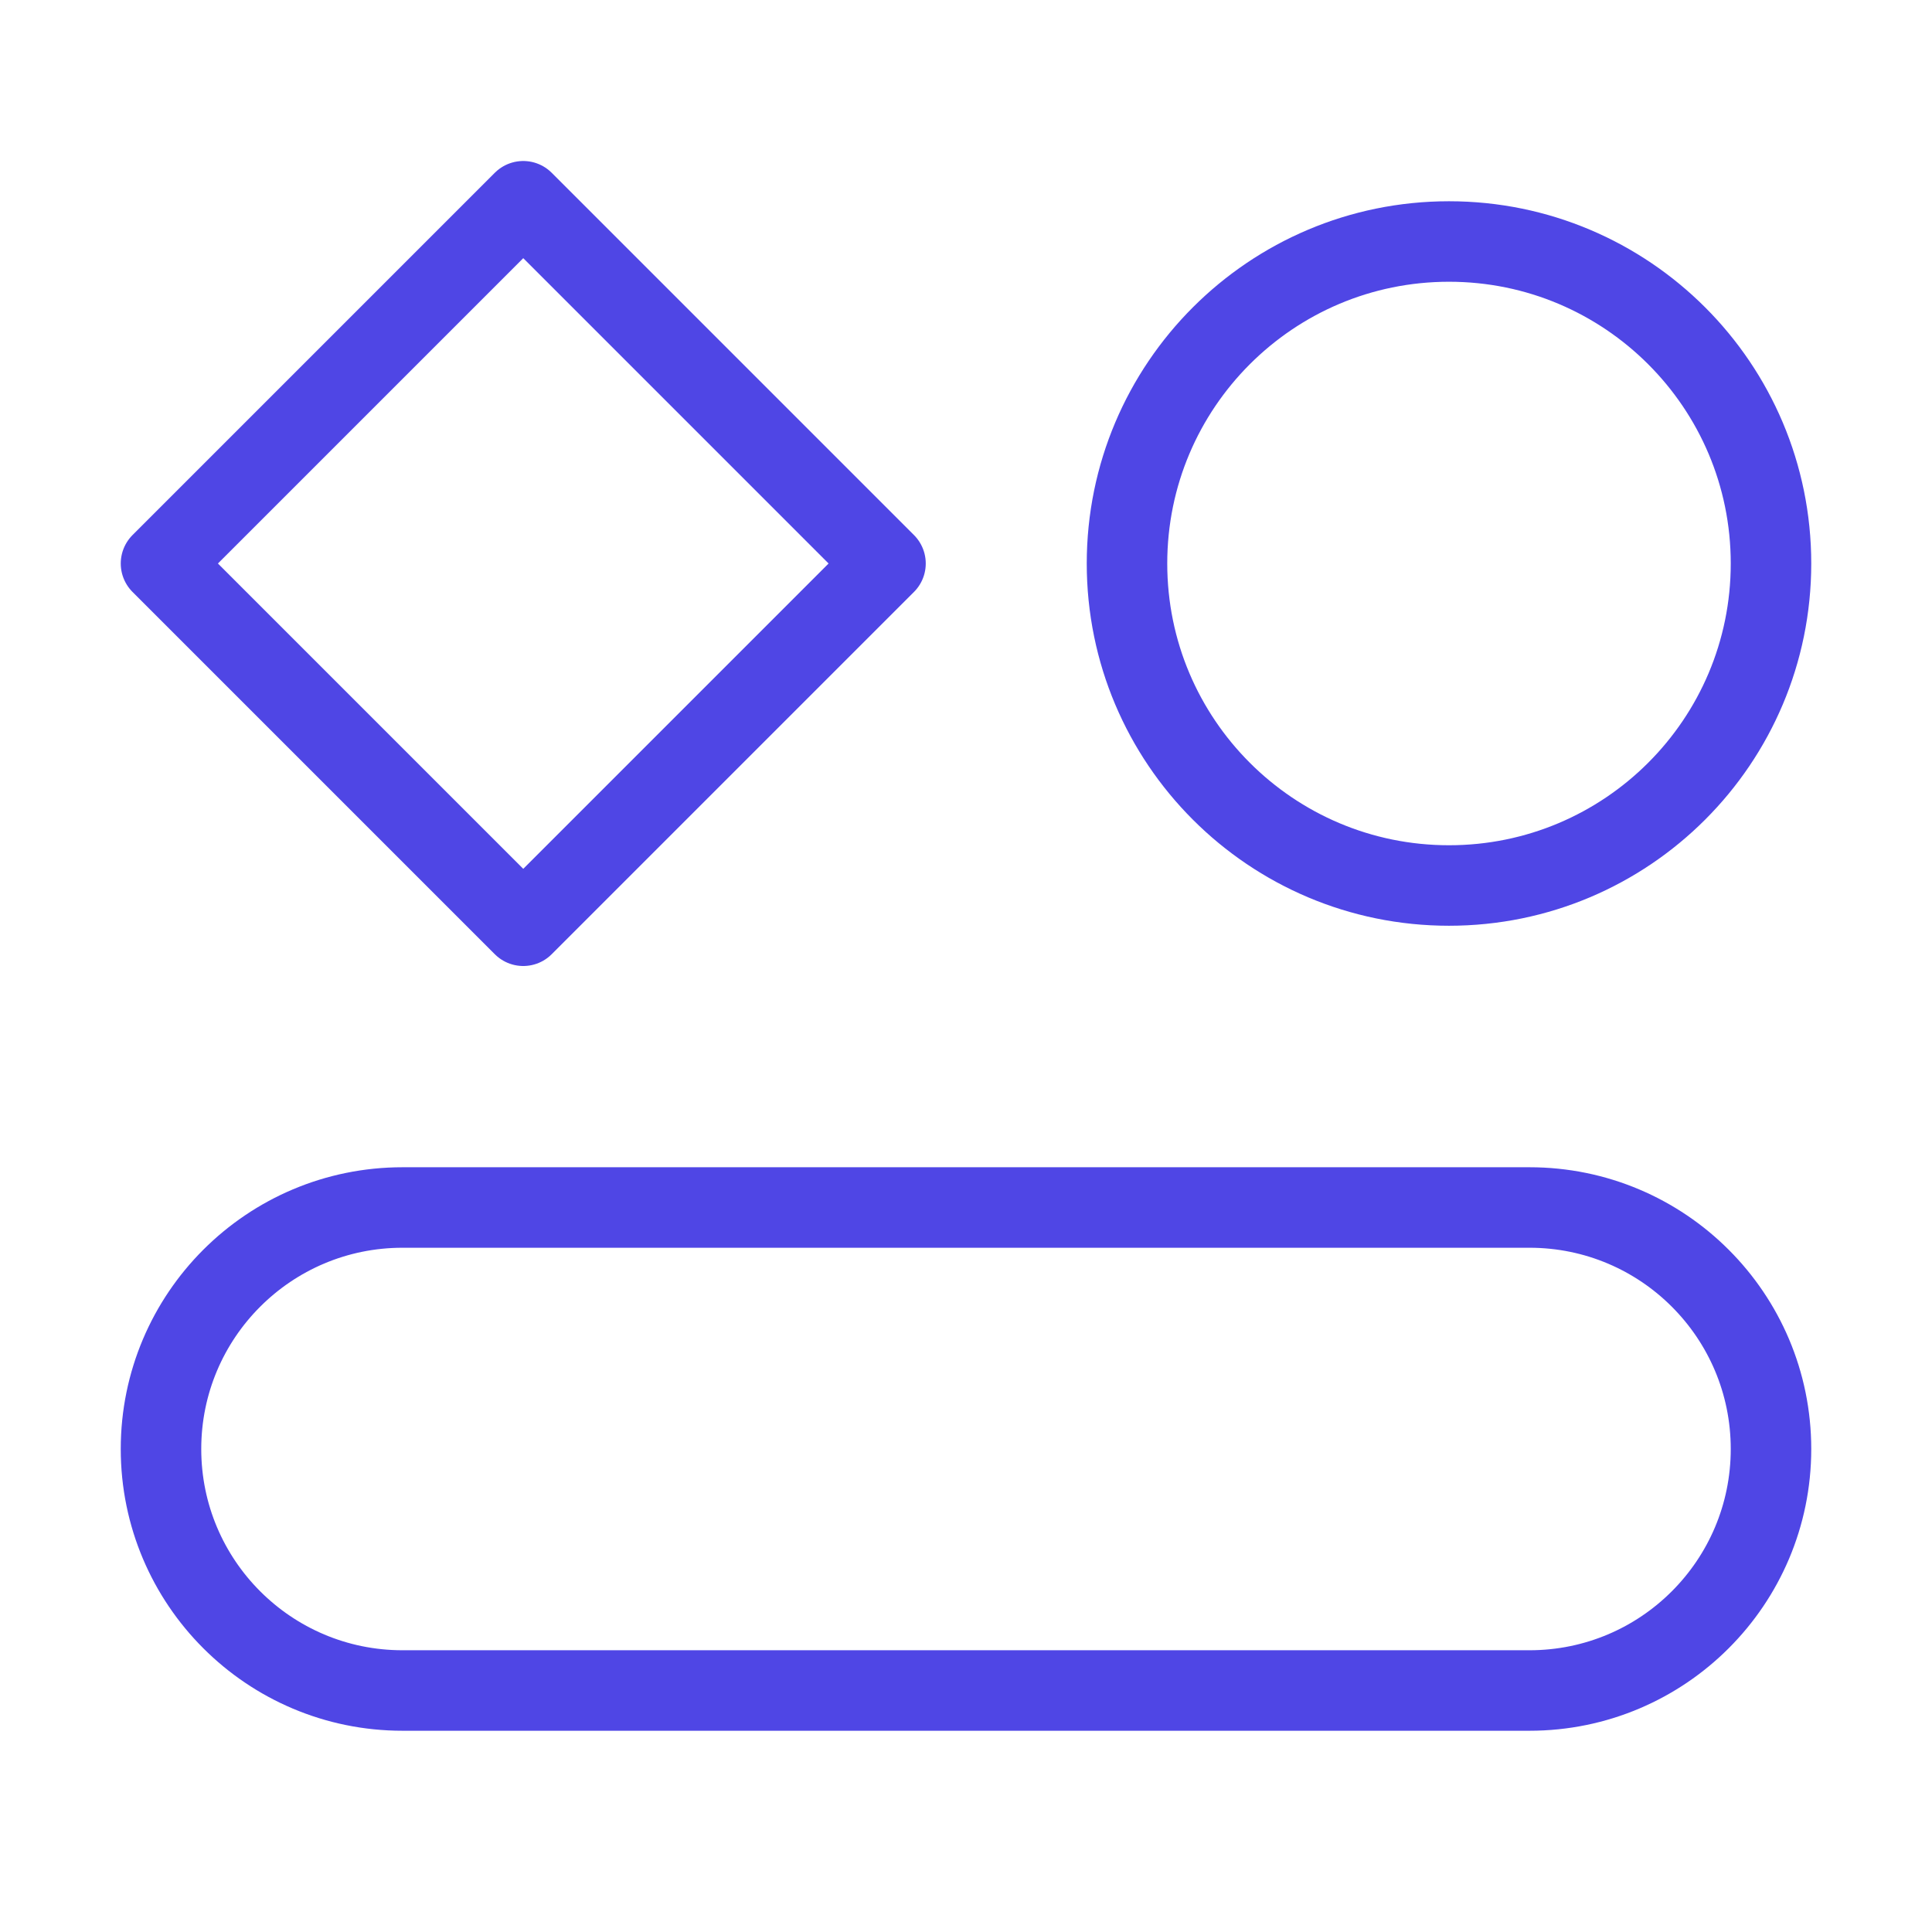 <?xml version="1.0" encoding="UTF-8"?>
<svg width="38" height="38" viewBox="0 0 48 48" fill="none" xmlns="http://www.w3.org/2000/svg">
  <path
    d="M38 30H10C6.686 30 4 32.686 4 36C4 39.314 6.686 42 10 42H38C41.314 42 44 39.314 44 36C44 32.686 41.314 30 38 30Z"
    fill="none" stroke="#4f46e5" stroke-width="2" stroke-linecap="round" stroke-linejoin="round"/>
  <path
    d="M36 22C40.418 22 44 18.418 44 14C44 9.582 40.418 6 36 6C31.582 6 28 9.582 28 14C28 18.418 31.582 22 36 22Z"
    fill="none" stroke="#4f46e5" stroke-width="2" stroke-linecap="round" stroke-linejoin="round"/>
  <path d="M4 14L13 5L22 14L13 23L4 14Z" fill="none" stroke="#4f46e5" stroke-width="2" stroke-linecap="round"
        stroke-linejoin="round"/>
</svg>
